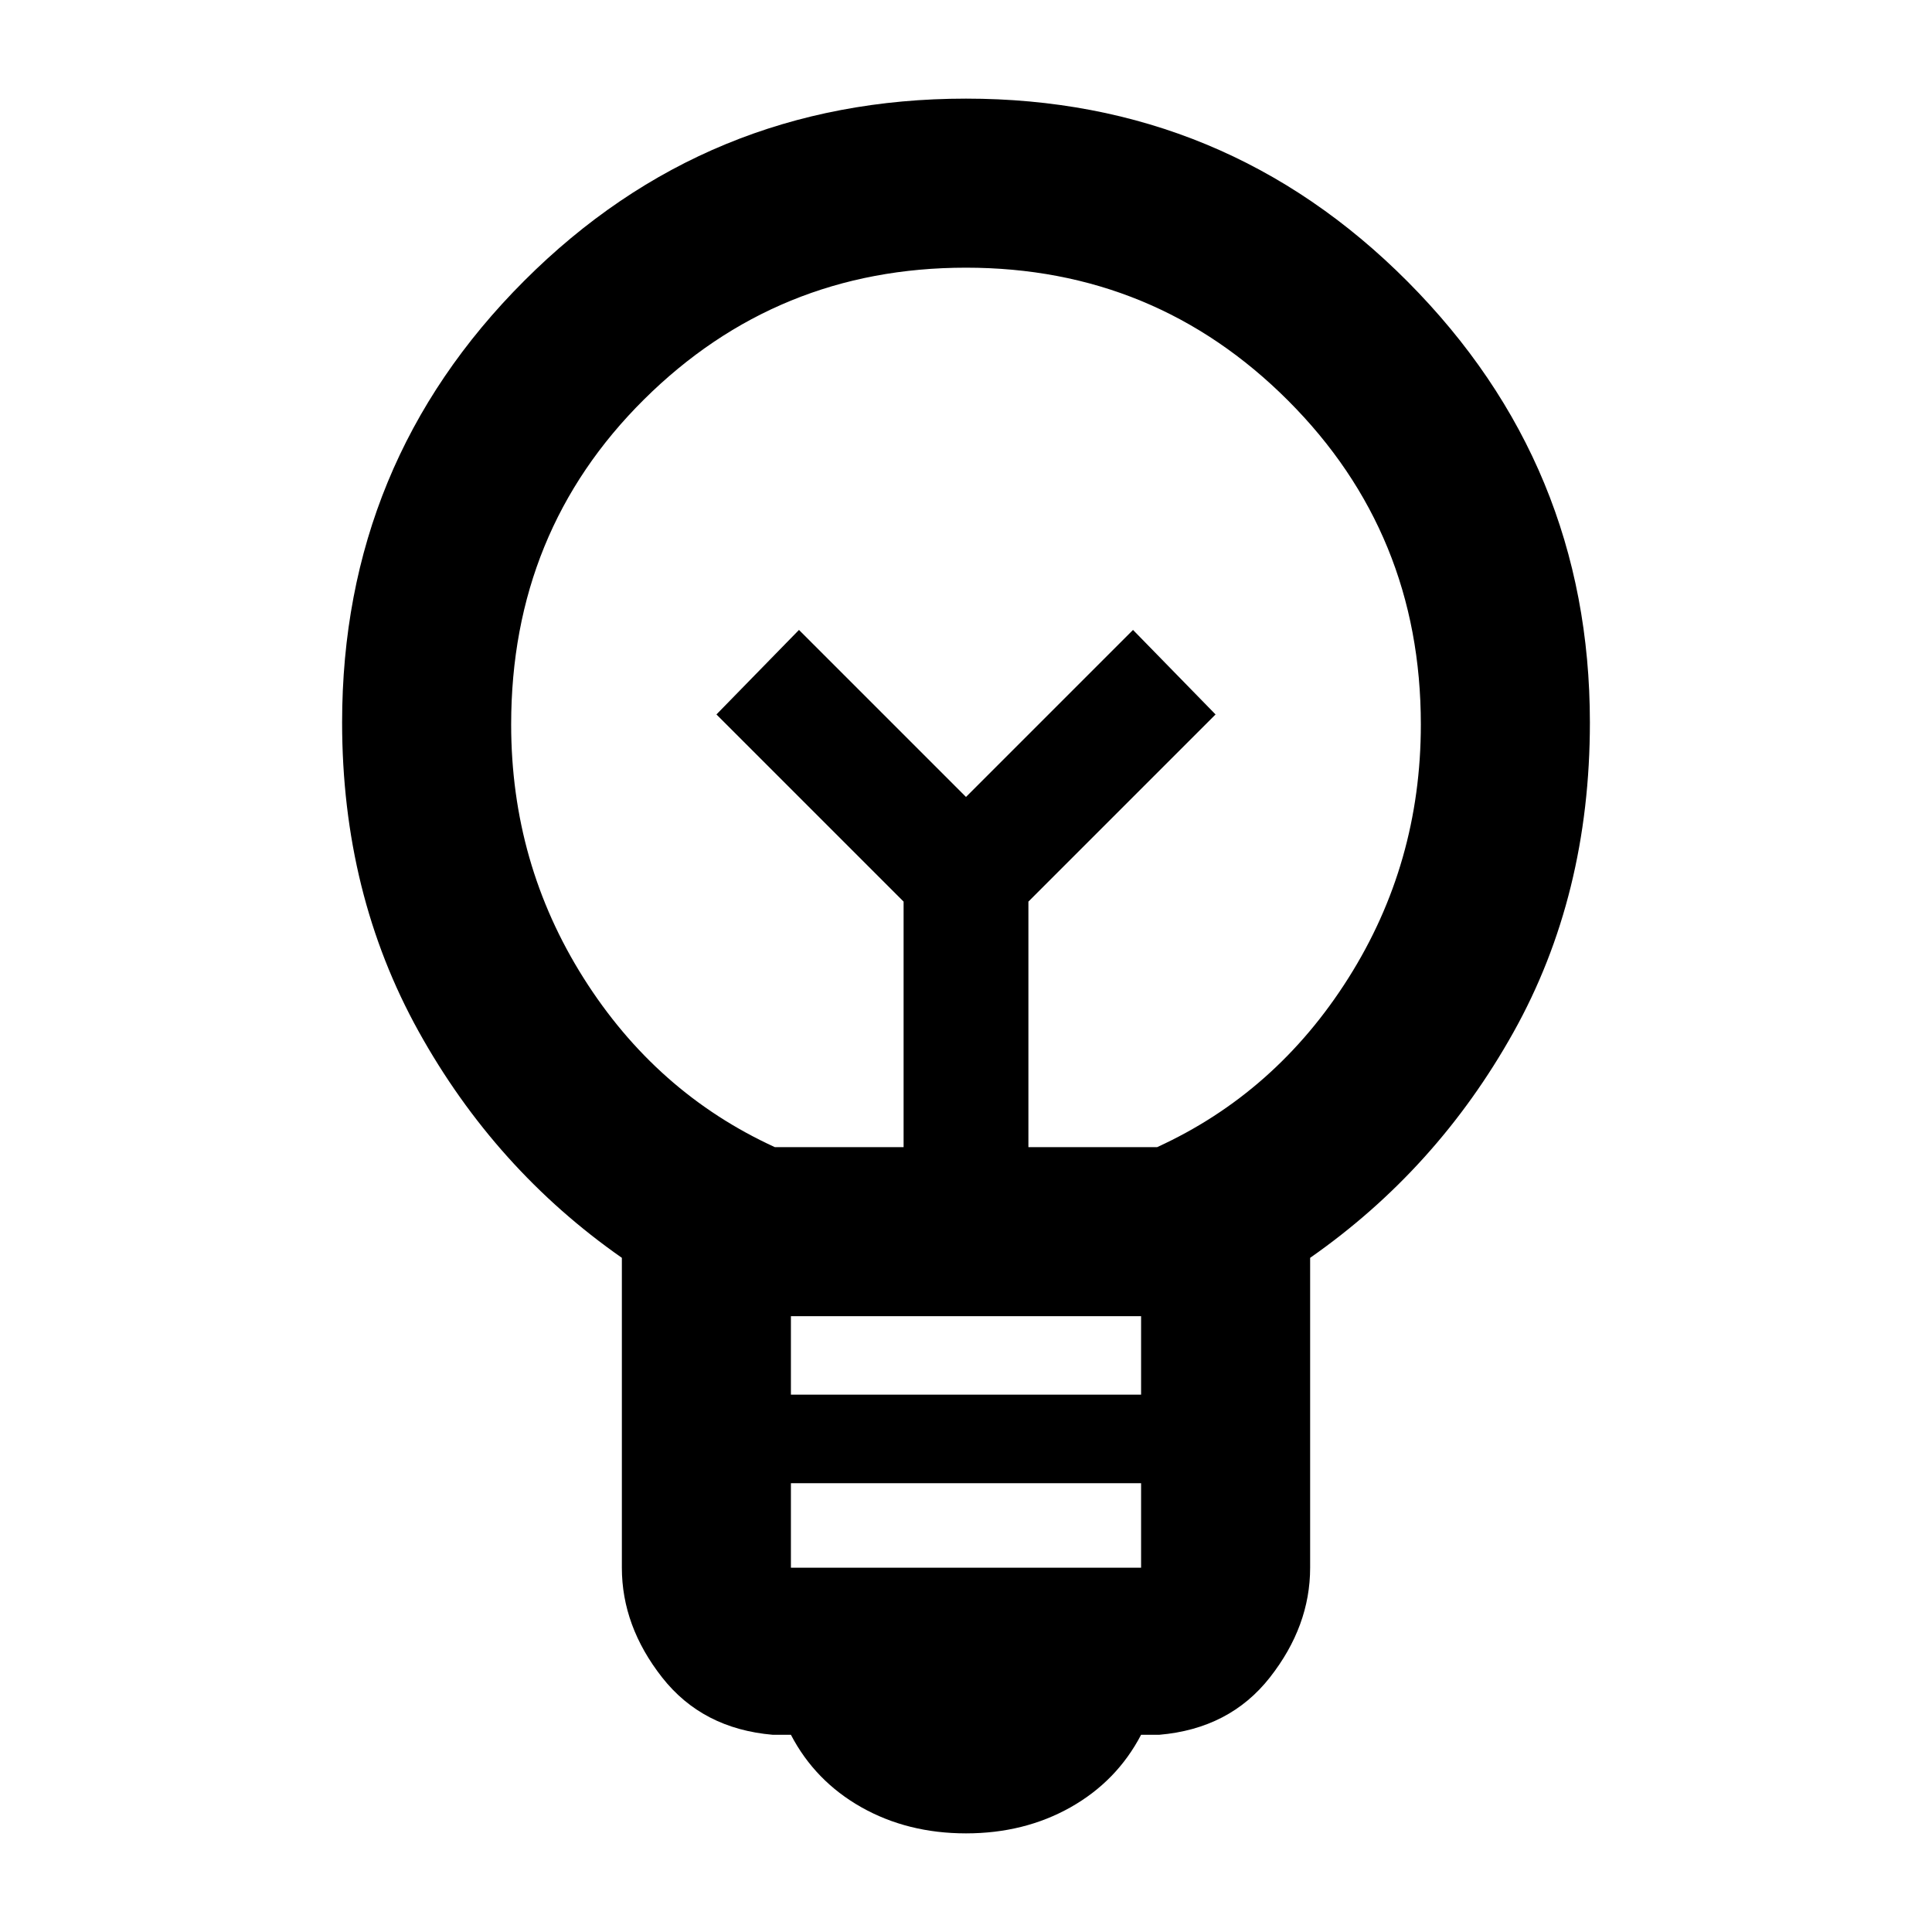 <svg xmlns="http://www.w3.org/2000/svg" height="40" width="40"><path d="M20 37.958Q18.792 37.958 17.833 37.417Q16.875 36.875 16.375 35.917H16Q14.542 35.792 13.708 34.729Q12.875 33.667 12.875 32.458V26.042Q10.25 24.208 8.667 21.354Q7.083 18.5 7.083 14.958Q7.083 9.583 10.854 5.813Q14.625 2.042 20 2.042Q25.375 2.042 29.146 5.833Q32.917 9.625 32.917 14.958Q32.917 18.542 31.333 21.375Q29.75 24.208 27.125 26.042V32.458Q27.125 33.667 26.292 34.729Q25.458 35.792 24 35.917H23.625Q23.125 36.875 22.167 37.417Q21.208 37.958 20 37.958ZM16.375 32.458H23.625V30.708H16.375ZM16.375 28.875H23.625V27.25H16.375ZM16.042 23.75H18.708V18.667L14.833 14.792L16.542 13.042L20 16.5L23.458 13.042L25.167 14.792L21.292 18.667V23.75H23.958Q26.417 22.625 27.917 20.25Q29.417 17.875 29.417 15Q29.417 11.042 26.667 8.292Q23.917 5.542 20 5.542Q16.083 5.542 13.333 8.271Q10.583 11 10.583 15Q10.583 17.875 12.083 20.25Q13.583 22.625 16.042 23.75ZM20 16.5ZM20 14.625Q20 14.625 20 14.625Q20 14.625 20 14.625Q20 14.625 20 14.625Q20 14.625 20 14.625Q20 14.625 20 14.625Q20 14.625 20 14.625Q20 14.625 20 14.625Q20 14.625 20 14.625Z"/></svg>
